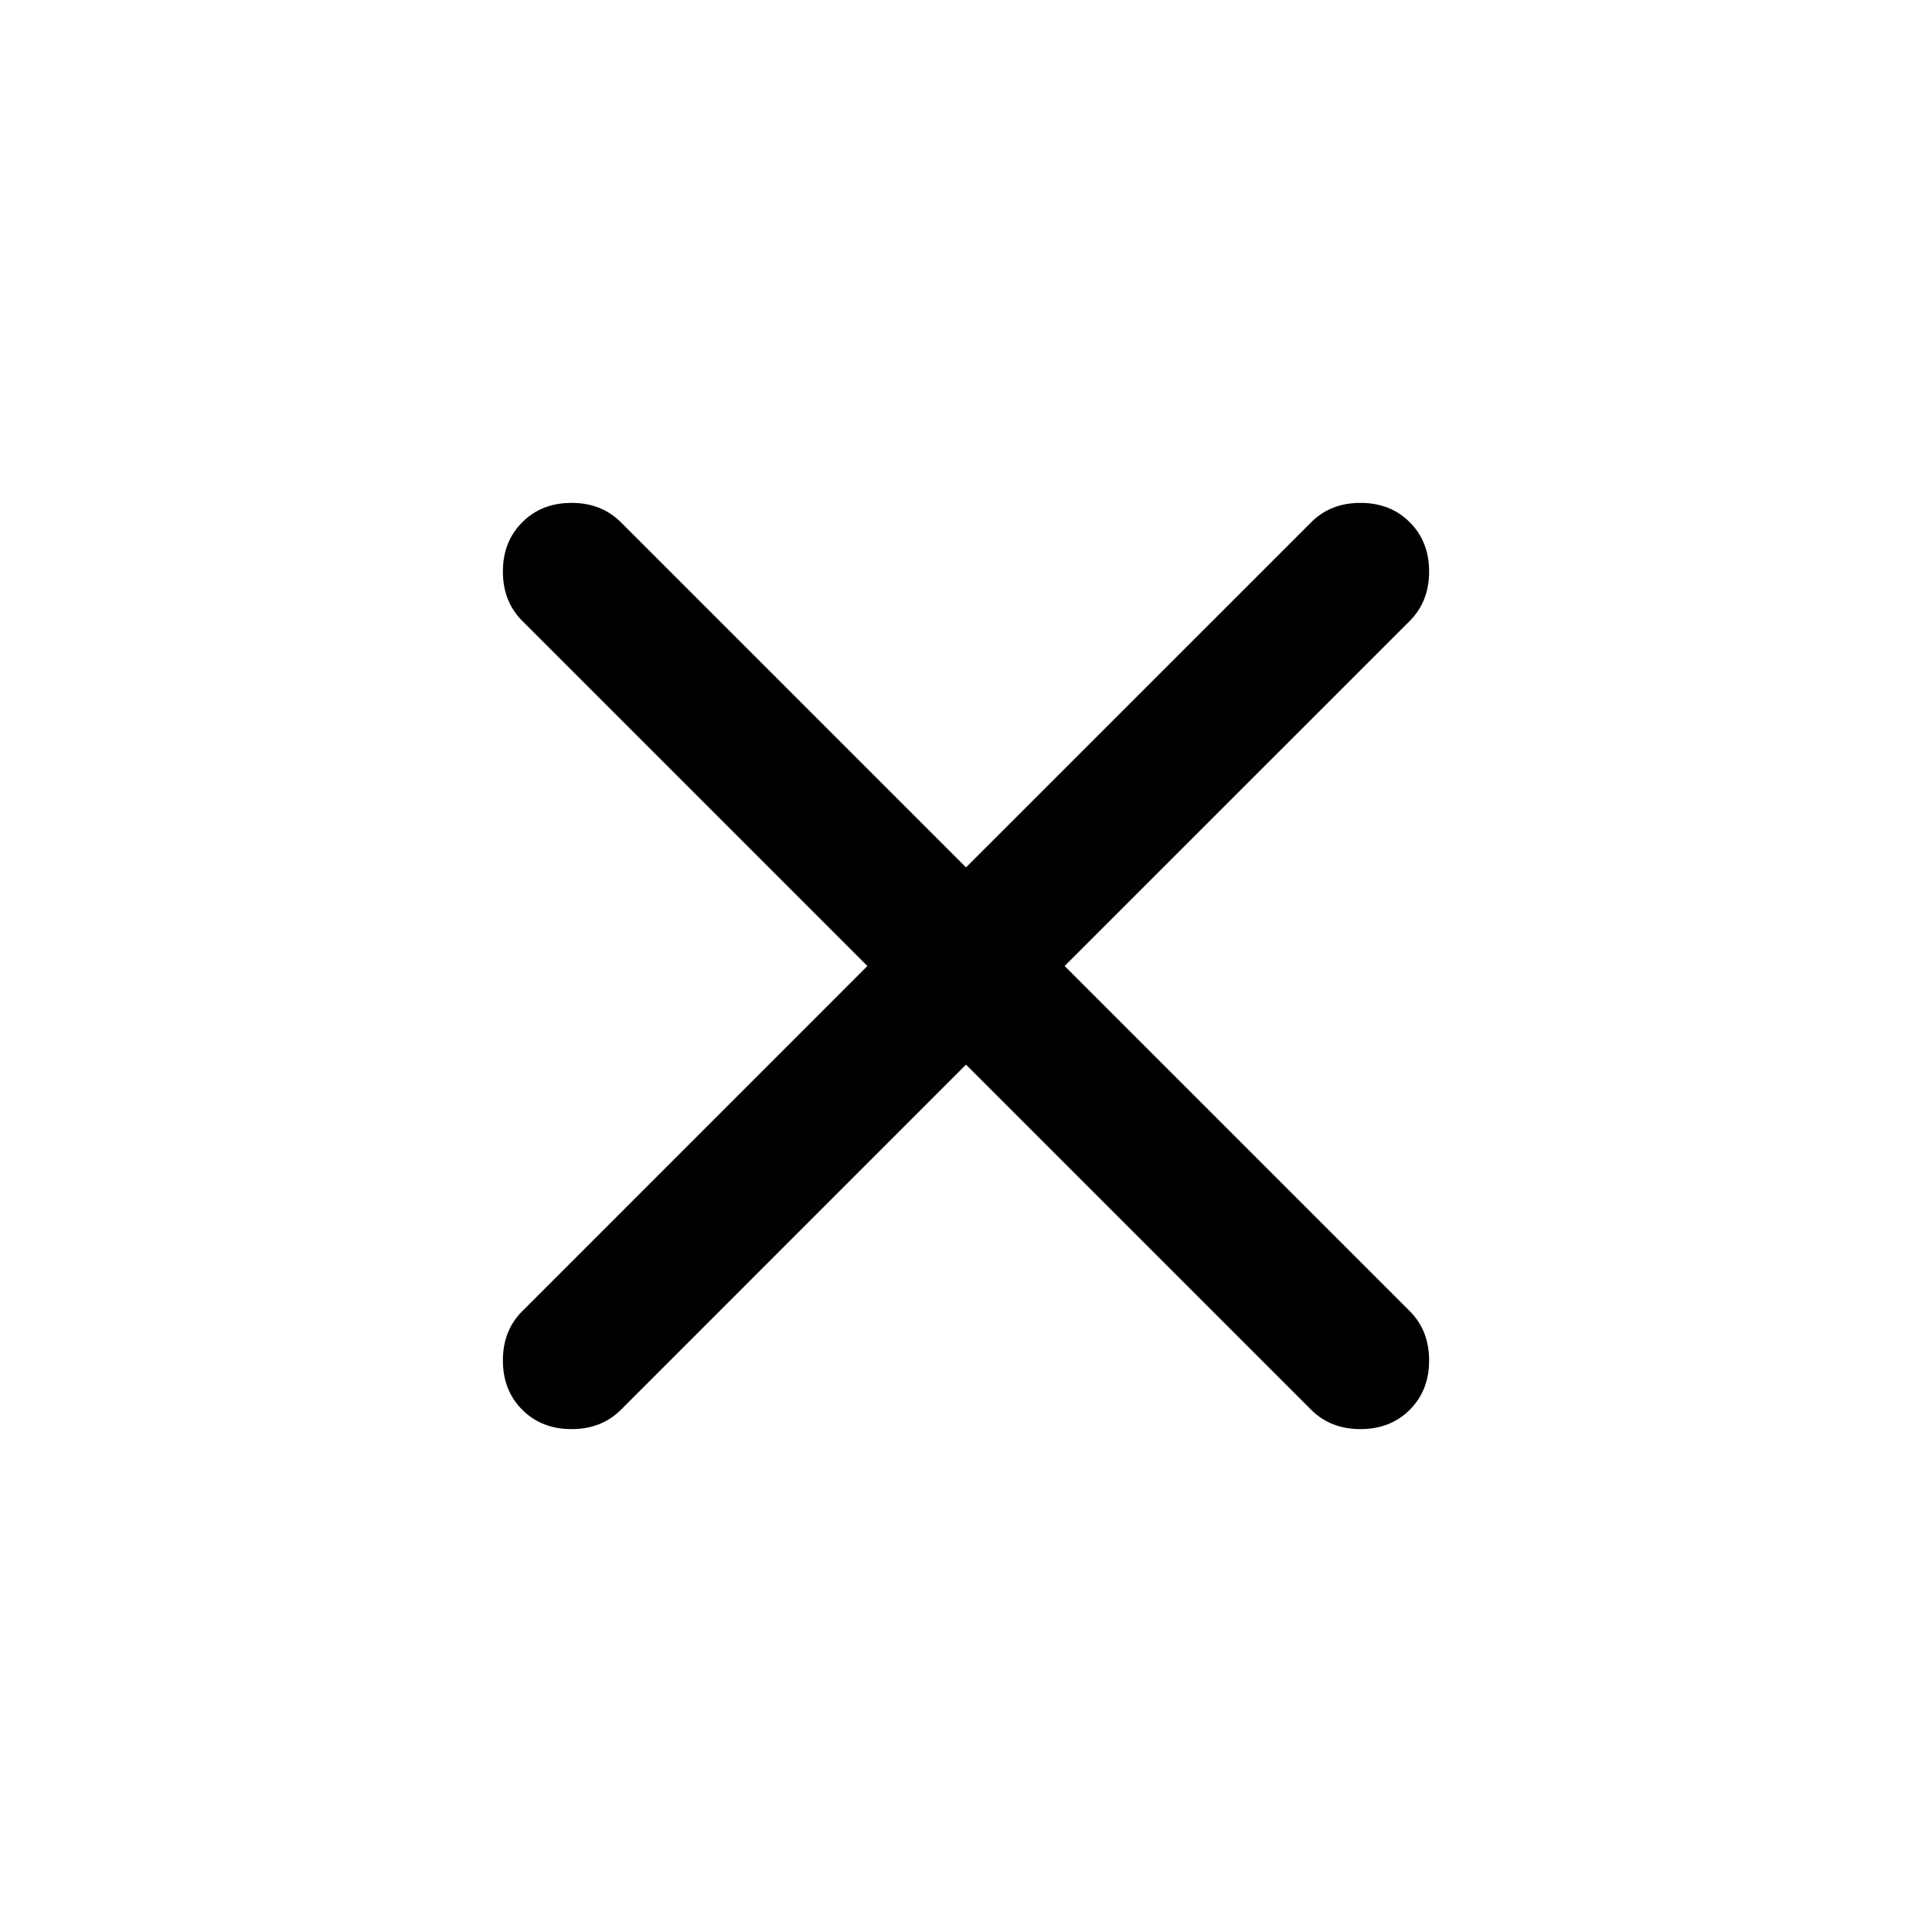 <svg width="24" height="24" viewBox="0 0 24 24" fill="none" xmlns="http://www.w3.org/2000/svg">
<path d="M12 13.225L7.713 17.513C7.552 17.673 7.348 17.753 7.1 17.753C6.852 17.753 6.648 17.673 6.488 17.513C6.327 17.352 6.247 17.148 6.247 16.9C6.247 16.652 6.327 16.448 6.488 16.288L10.775 12L6.488 7.713C6.327 7.552 6.247 7.348 6.247 7.1C6.247 6.852 6.327 6.648 6.488 6.488C6.648 6.327 6.852 6.247 7.1 6.247C7.348 6.247 7.552 6.327 7.713 6.488L12 10.775L16.288 6.488C16.448 6.327 16.652 6.247 16.9 6.247C17.148 6.247 17.352 6.327 17.513 6.488C17.673 6.648 17.753 6.852 17.753 7.1C17.753 7.348 17.673 7.552 17.513 7.713L13.225 12L17.513 16.288C17.673 16.448 17.753 16.652 17.753 16.9C17.753 17.148 17.673 17.352 17.513 17.513C17.352 17.673 17.148 17.753 16.9 17.753C16.652 17.753 16.448 17.673 16.288 17.513L12 13.225Z" fill="black"/>
</svg>

